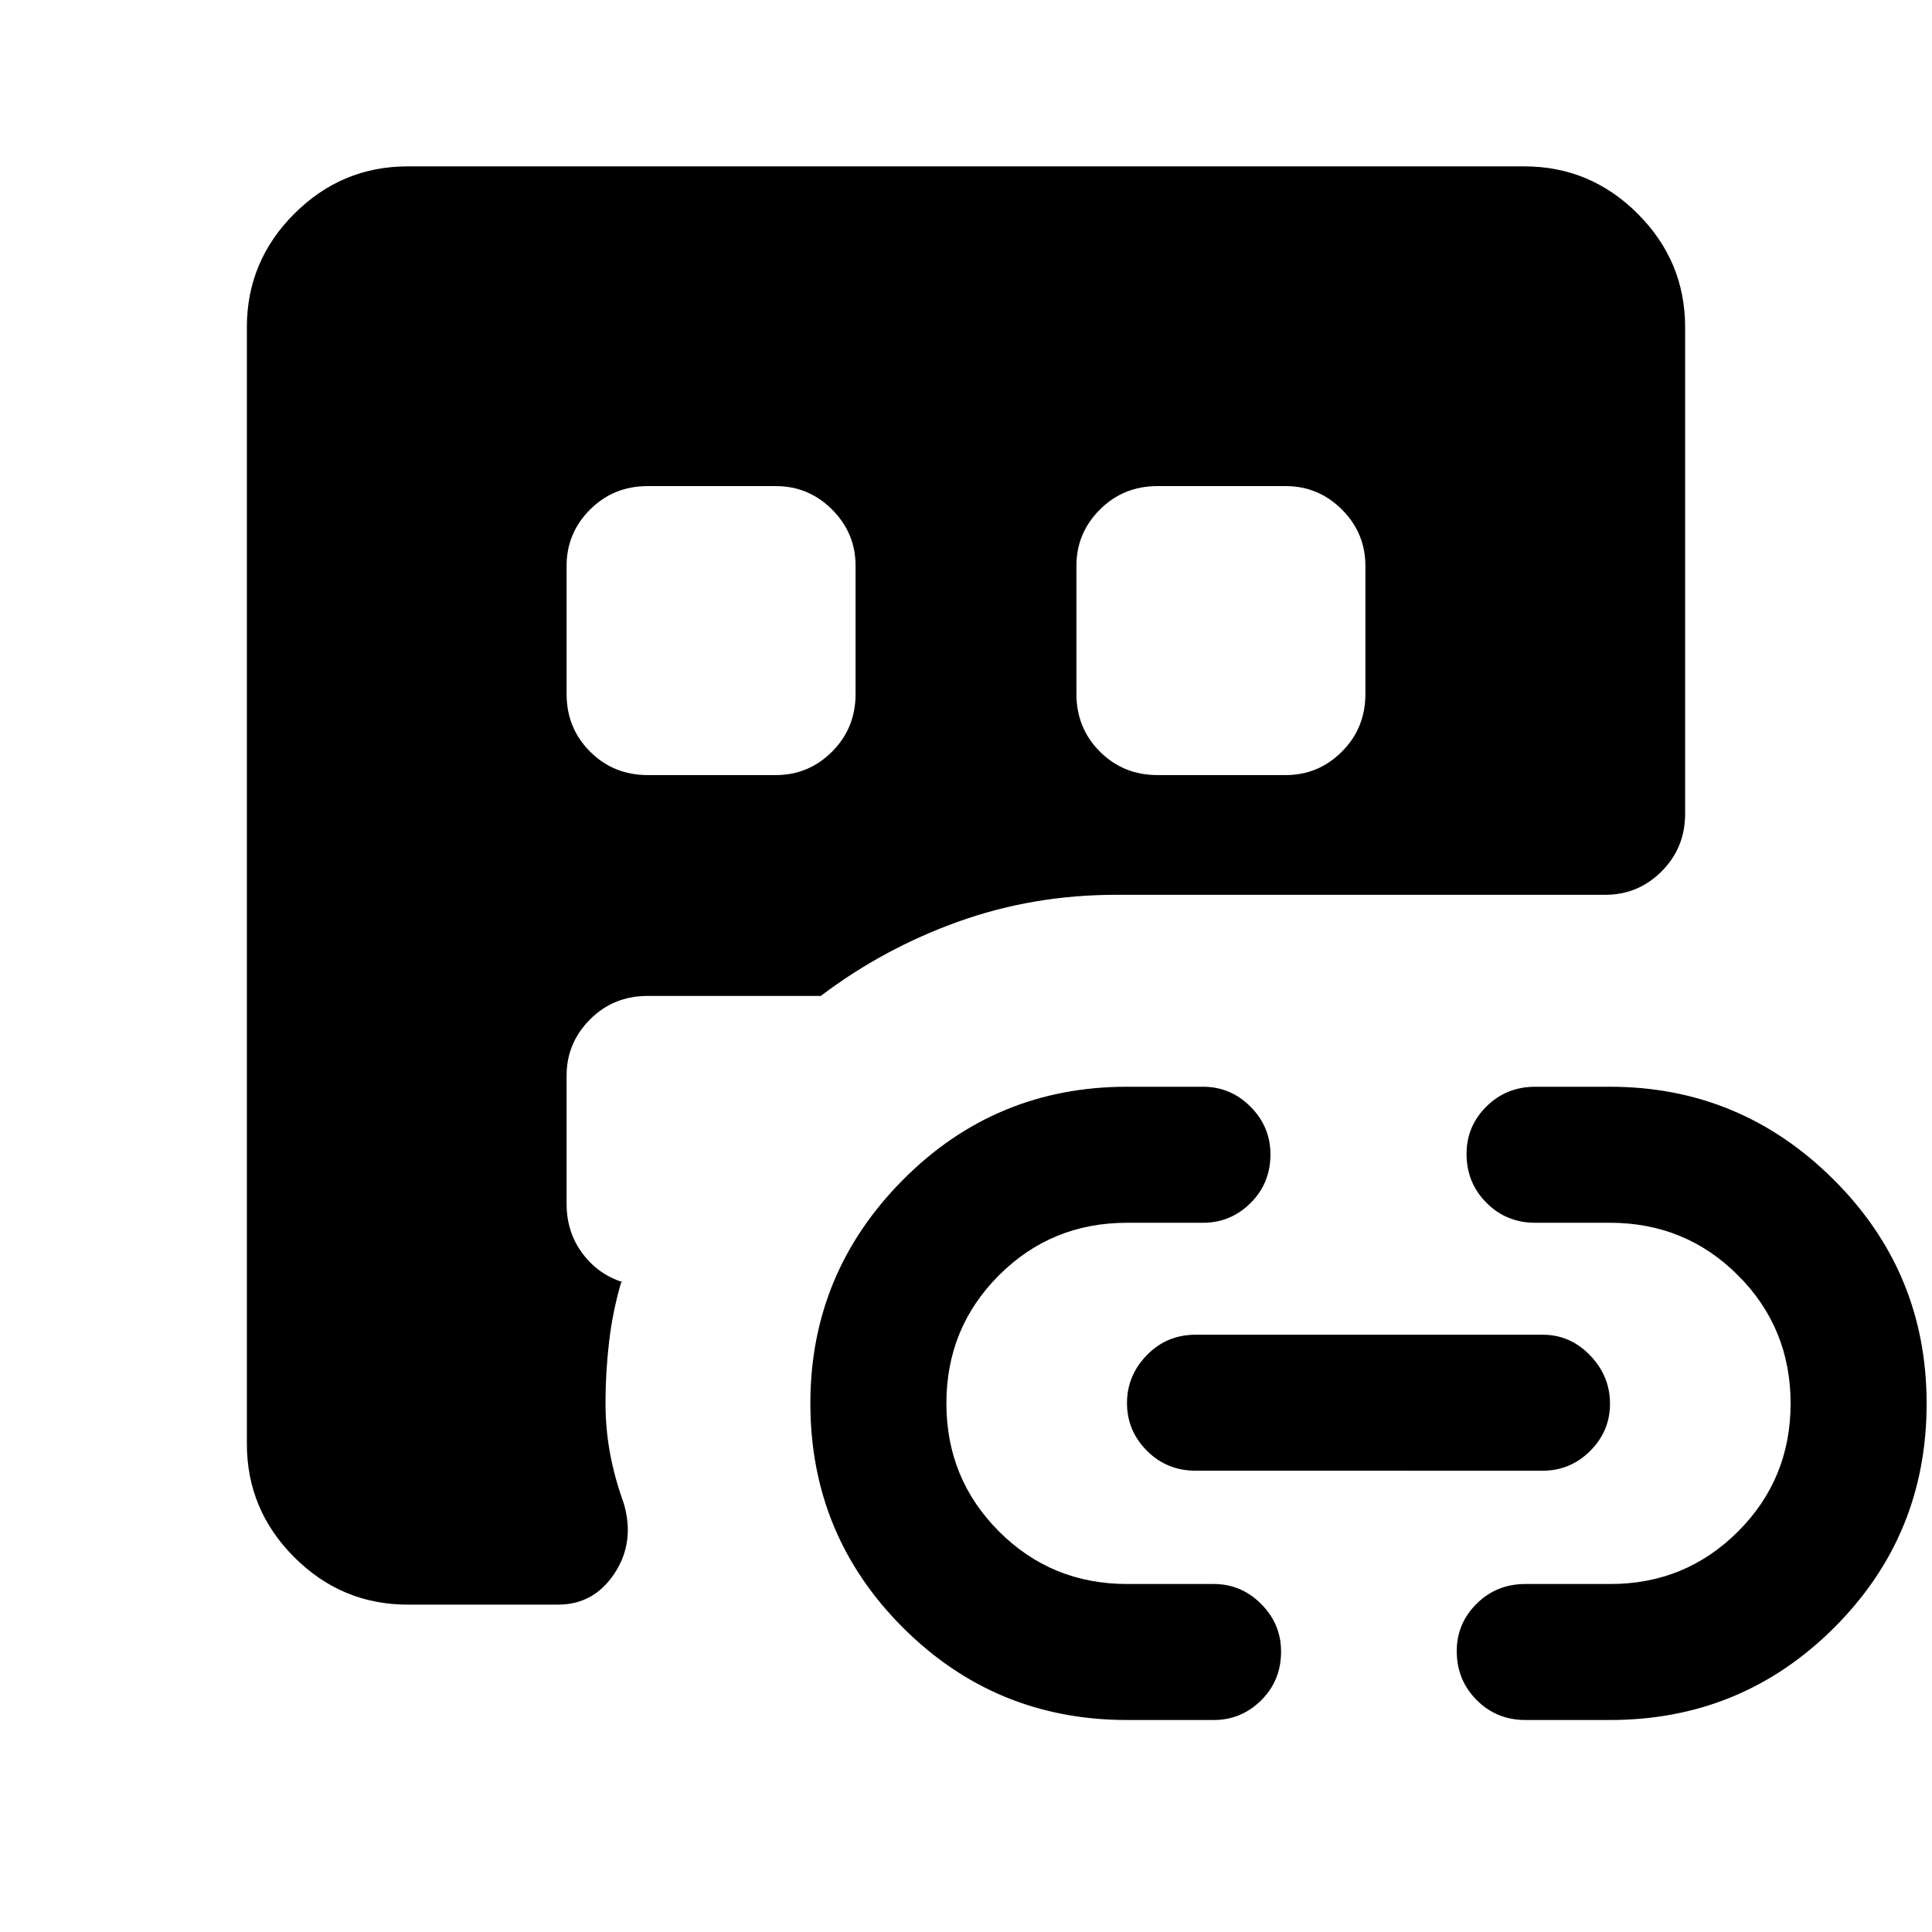 <svg xmlns="http://www.w3.org/2000/svg" height="40" viewBox="0 -960 960 960" width="40"><path d="M202.56-162.67q-32.78 0-56.34-23.55-23.55-23.56-23.55-56.34v-554.88q0-32.78 23.55-56.34 23.56-23.55 56.34-23.55h554.88q32.78 0 56.34 23.55 23.55 23.56 23.55 56.34v241.77q0 16.97-11.66 28.63t-27.95 11.66H554.61q-41.23 0-78.42 13.33-37.19 13.33-68.34 36.92h-86.03q-16.96 0-28.62 11.66t-11.66 27.96v63.69q0 14.01 7.83 24.57t20.22 14.38h-.92q-4.23 14.38-6.02 29.6-1.78 15.22-1.78 30.34 0 12.88 2.25 25.07 2.24 12.19 6.91 25.14 5.51 19.23-4.76 34.64-10.26 15.41-27.91 15.41h-74.8ZM560-105.34q-65.42 0-111.37-45.95-45.96-45.96-45.96-111.38 0-64.75 45.96-111.04Q494.58-420 560-420h37.82q13.68 0 23.57 9.93t9.89 23.67q0 14.4-9.89 24.19-9.89 9.8-23.57 9.8H560q-37.52 0-63.63 26.1t-26.11 63.6q0 37.5 26.11 63.65 26.11 26.14 63.66 26.14h43.07q13.68 0 23.57 9.93t9.89 23.66q0 14.41-9.89 24.2t-23.57 9.79H560Zm34.13-123.87q-14.35 0-24.24-9.93-9.89-9.93-9.89-23.66 0-13.74 9.89-23.87 9.89-10.12 24.24-10.12h172.41q13.68 0 23.57 10.26t9.89 24q0 13.73-9.89 23.53-9.89 9.79-23.57 9.79H594.13ZM800-105.34h-42.03q-14.34 0-24.23-9.92-9.89-9.93-9.89-24.34 0-13.73 9.89-23.53 9.89-9.79 24.23-9.79h42.3q37.25 0 63.36-26.1t26.11-63.61q0-37.5-26.11-63.64T800-352.41h-37.15q-14.35 0-24.24-9.93-9.89-9.93-9.89-24.33 0-13.74 9.89-23.53 9.89-9.8 24.24-9.8H800q64.75 0 111.04 46.06 46.29 46.05 46.29 111.4 0 65.46-45.96 111.33-45.95 45.87-111.37 45.87ZM281.54-678.85v63.7q0 16.96 11.66 28.62t28.62 11.66h63.69q16.3 0 27.96-11.66t11.66-28.62v-63.7q0-16.29-11.66-27.95t-27.96-11.66h-63.69q-16.96 0-28.62 11.66t-11.66 27.95Zm293.61 103.98h63.7q16.29 0 27.95-11.66t11.66-28.62v-63.7q0-16.29-11.66-27.95t-27.95-11.66h-63.7q-16.96 0-28.62 11.66t-11.66 27.95v63.7q0 16.96 11.66 28.62t28.62 11.66Z"/></svg>